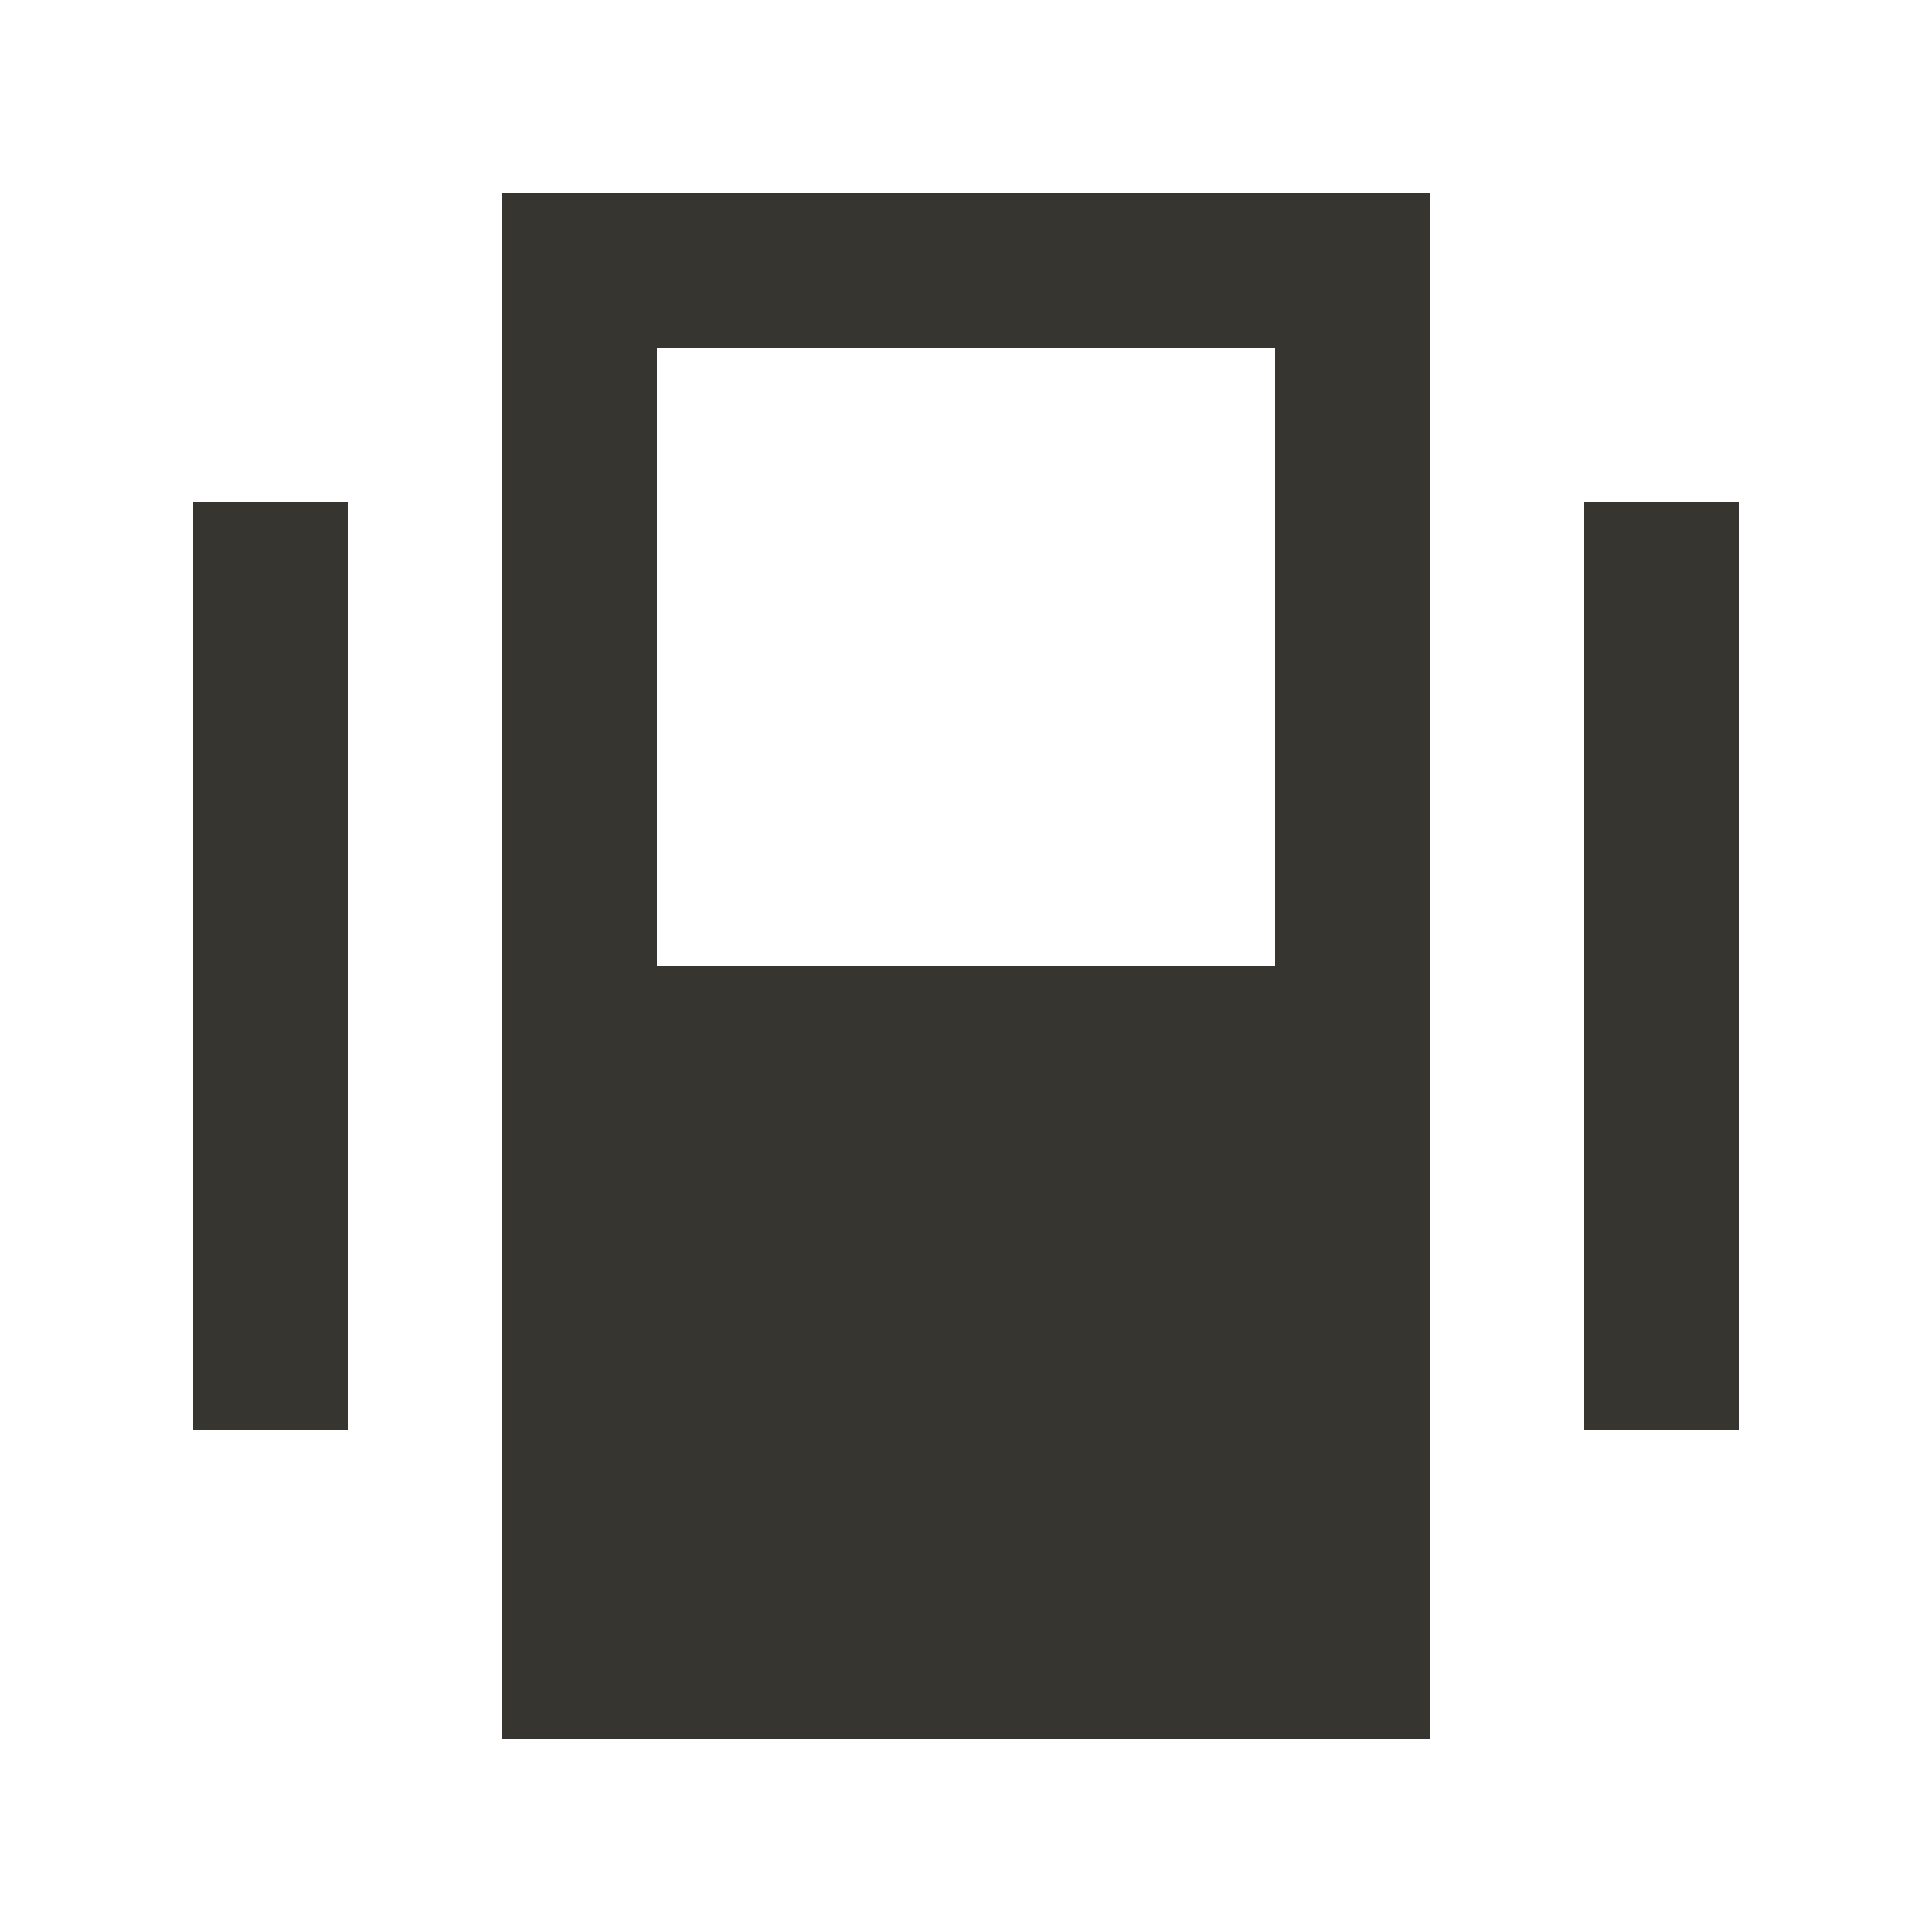 <!-- Generated by IcoMoon.io -->
<svg version="1.1" xmlns="http://www.w3.org/2000/svg" width="40" height="40" viewBox="0 0 40 40">
<title>mp-center_object-1</title>
<path fill="#37352f" d="M13.6 20h12.8v-12.8h-12.8v12.8zM26.4 4h3.2v32h-19.2v-32h16zM32.8 29.6h3.2v-19.2h-3.2v19.2zM4 29.6h3.2v-19.2h-3.2v19.2z"></path>
</svg>

